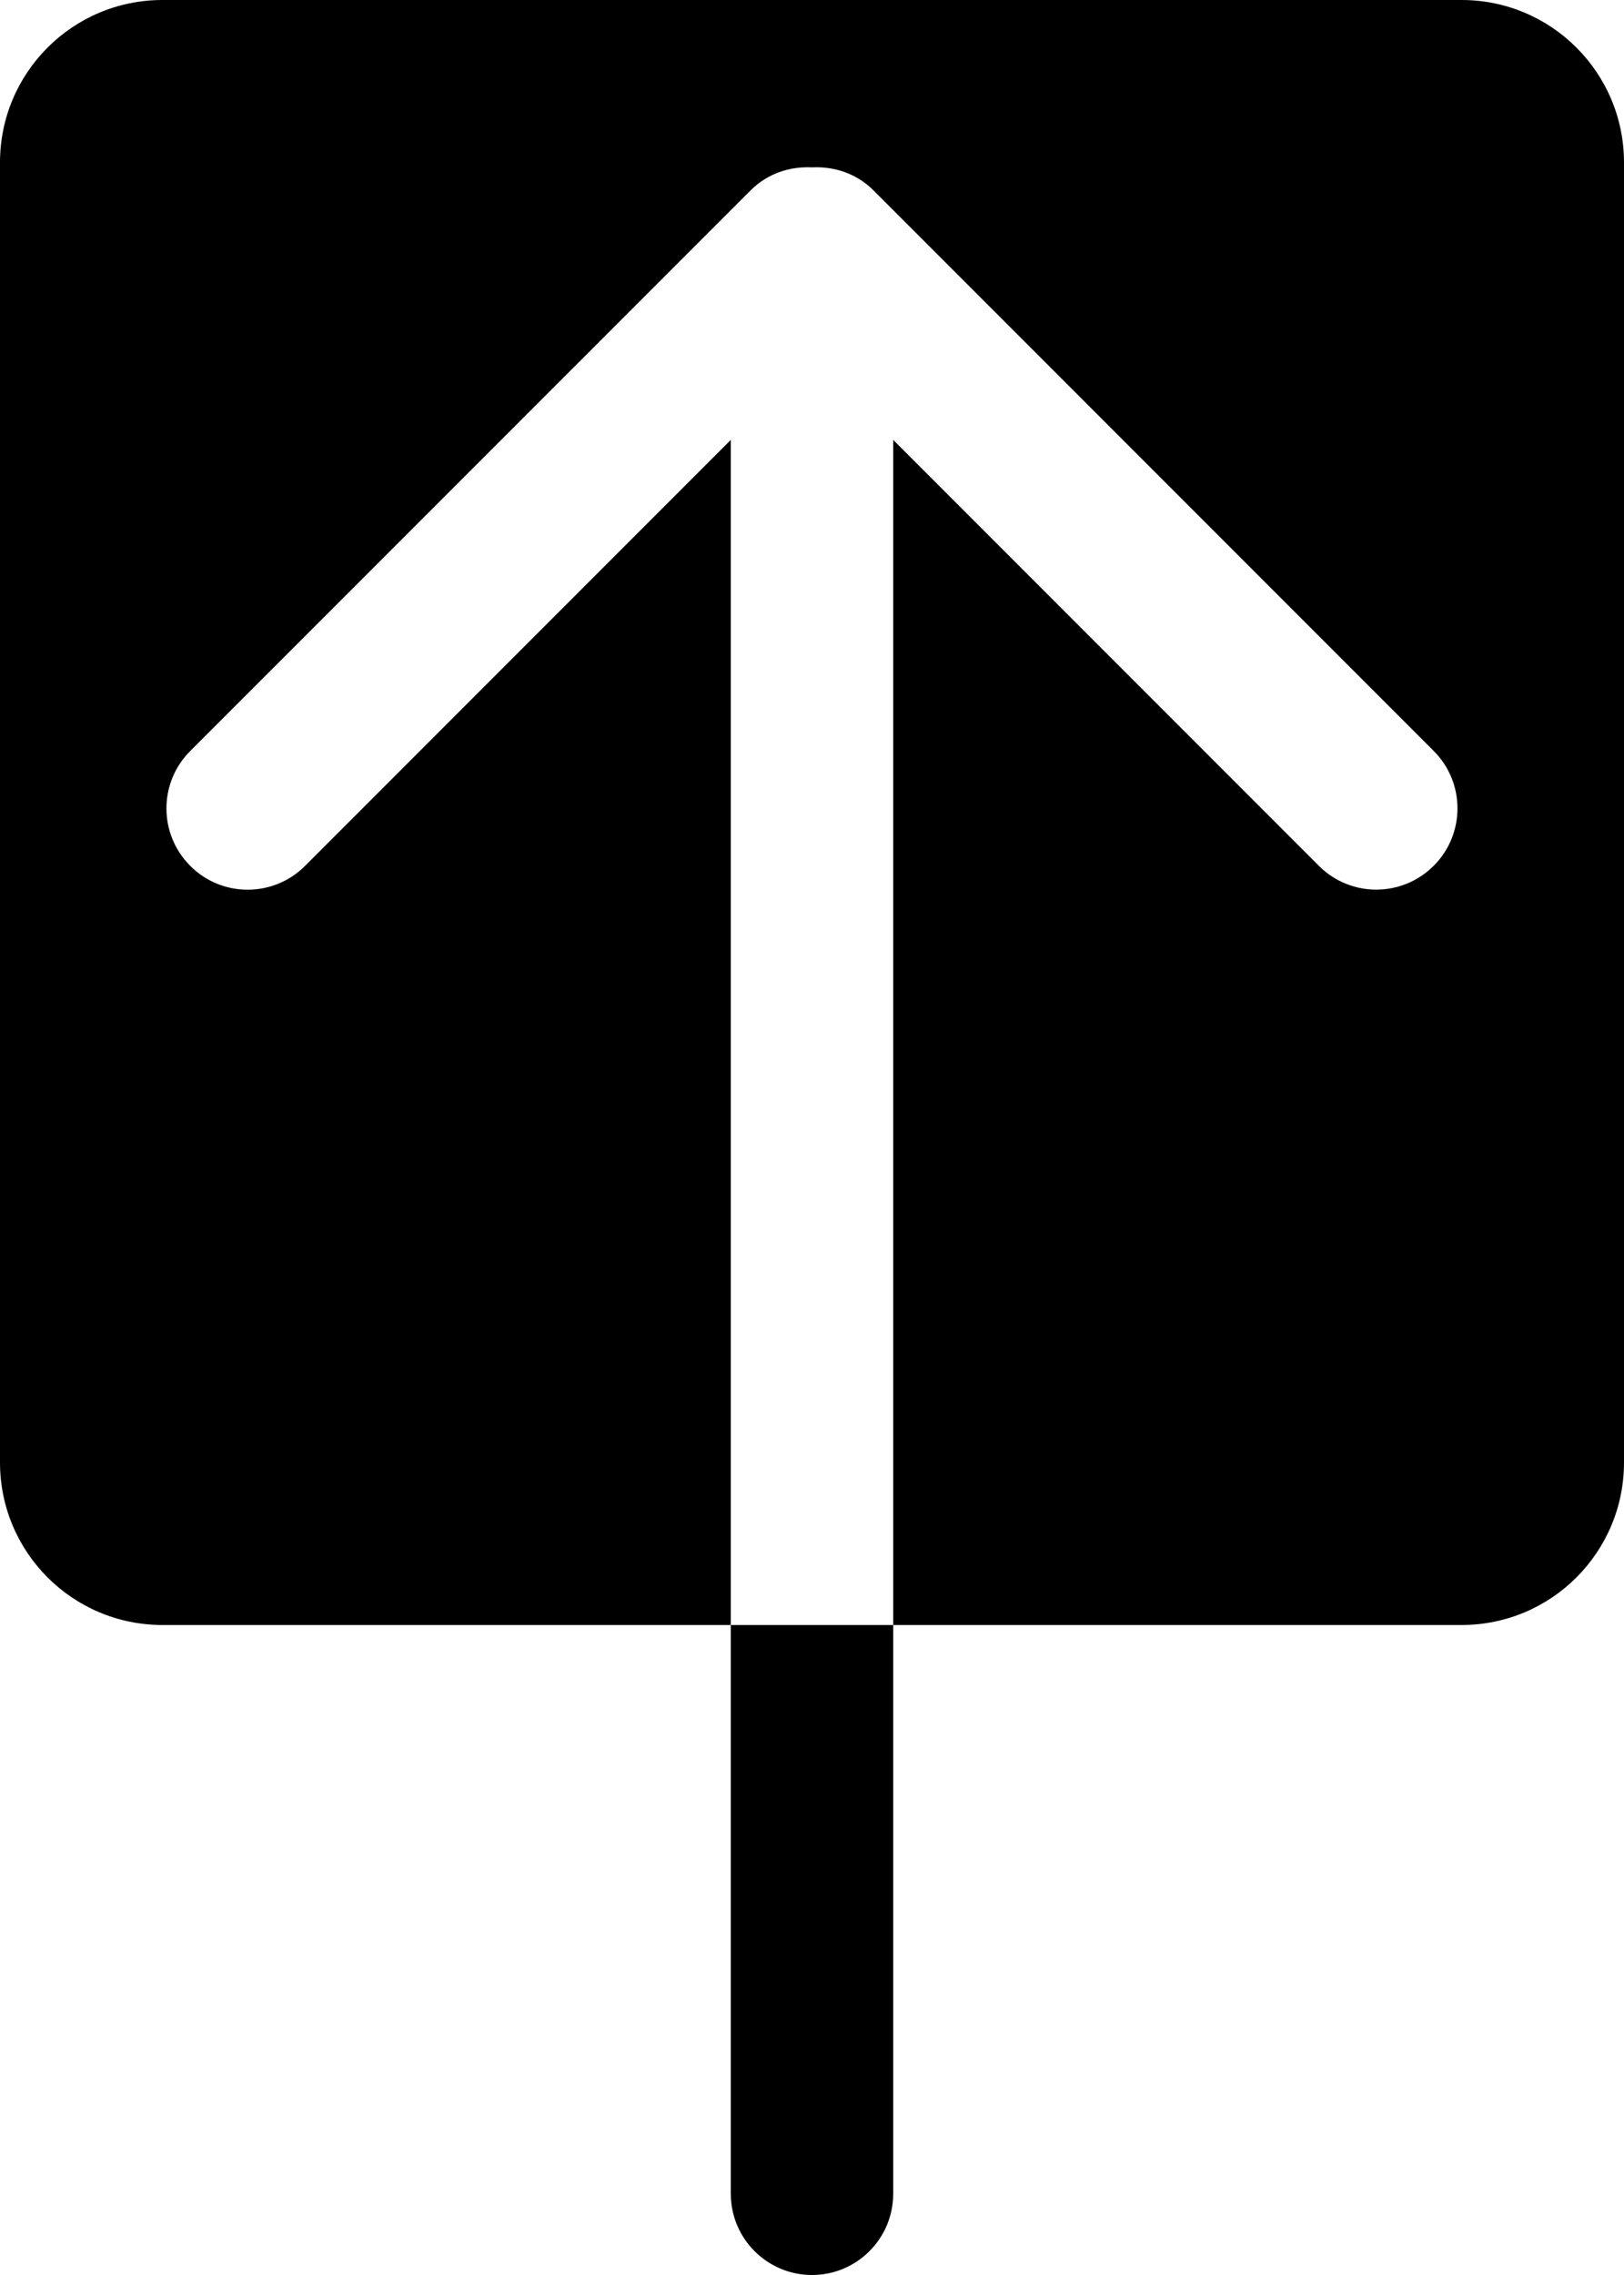 <?xml version="1.0" encoding="iso-8859-1"?>
<!-- Generator: Adobe Illustrator 18.0.0, SVG Export Plug-In . SVG Version: 6.00 Build 0)  -->
<!DOCTYPE svg PUBLIC "-//W3C//DTD SVG 1.1//EN" "http://www.w3.org/Graphics/SVG/1.1/DTD/svg11.dtd">
<svg version="1.1" id="Capa_1" xmlns="http://www.w3.org/2000/svg" xmlns:xlink="http://www.w3.org/1999/xlink" x="0px" y="0px"
	 viewBox="0 0 20 28" style="enable-background:new 0 0 20 28;" xml:space="preserve">
<g id="_x38__5_">
	<g>
		<path style="fill-rule:evenodd;clip-rule:evenodd;" d="M18,0H2C0.895,0,0,0.895,0,2v16c0,1.105,0.895,2,2,2h7V5.414l-5.243,5.243
			c-0.391,0.391-1.024,0.391-1.414,0c-0.391-0.391-0.391-1.024,0-1.414l6.9-6.899C9.451,2.135,9.727,2.046,10,2.06
			c0.273-0.014,0.549,0.075,0.757,0.283l6.899,6.899c0.391,0.39,0.391,1.024,0,1.414c-0.391,0.391-1.024,0.391-1.414,0L11,5.414V20
			h7c1.105,0,2-0.895,2-2V2C20,0.895,19.105,0,18,0z M9,27c0,0.552,0.448,1,1,1c0.552,0,1-0.448,1-1v-7H9V27z"/>
	</g>
</g>
<g>
</g>
<g>
</g>
<g>
</g>
<g>
</g>
<g>
</g>
<g>
</g>
<g>
</g>
<g>
</g>
<g>
</g>
<g>
</g>
<g>
</g>
<g>
</g>
<g>
</g>
<g>
</g>
<g>
</g>
</svg>
